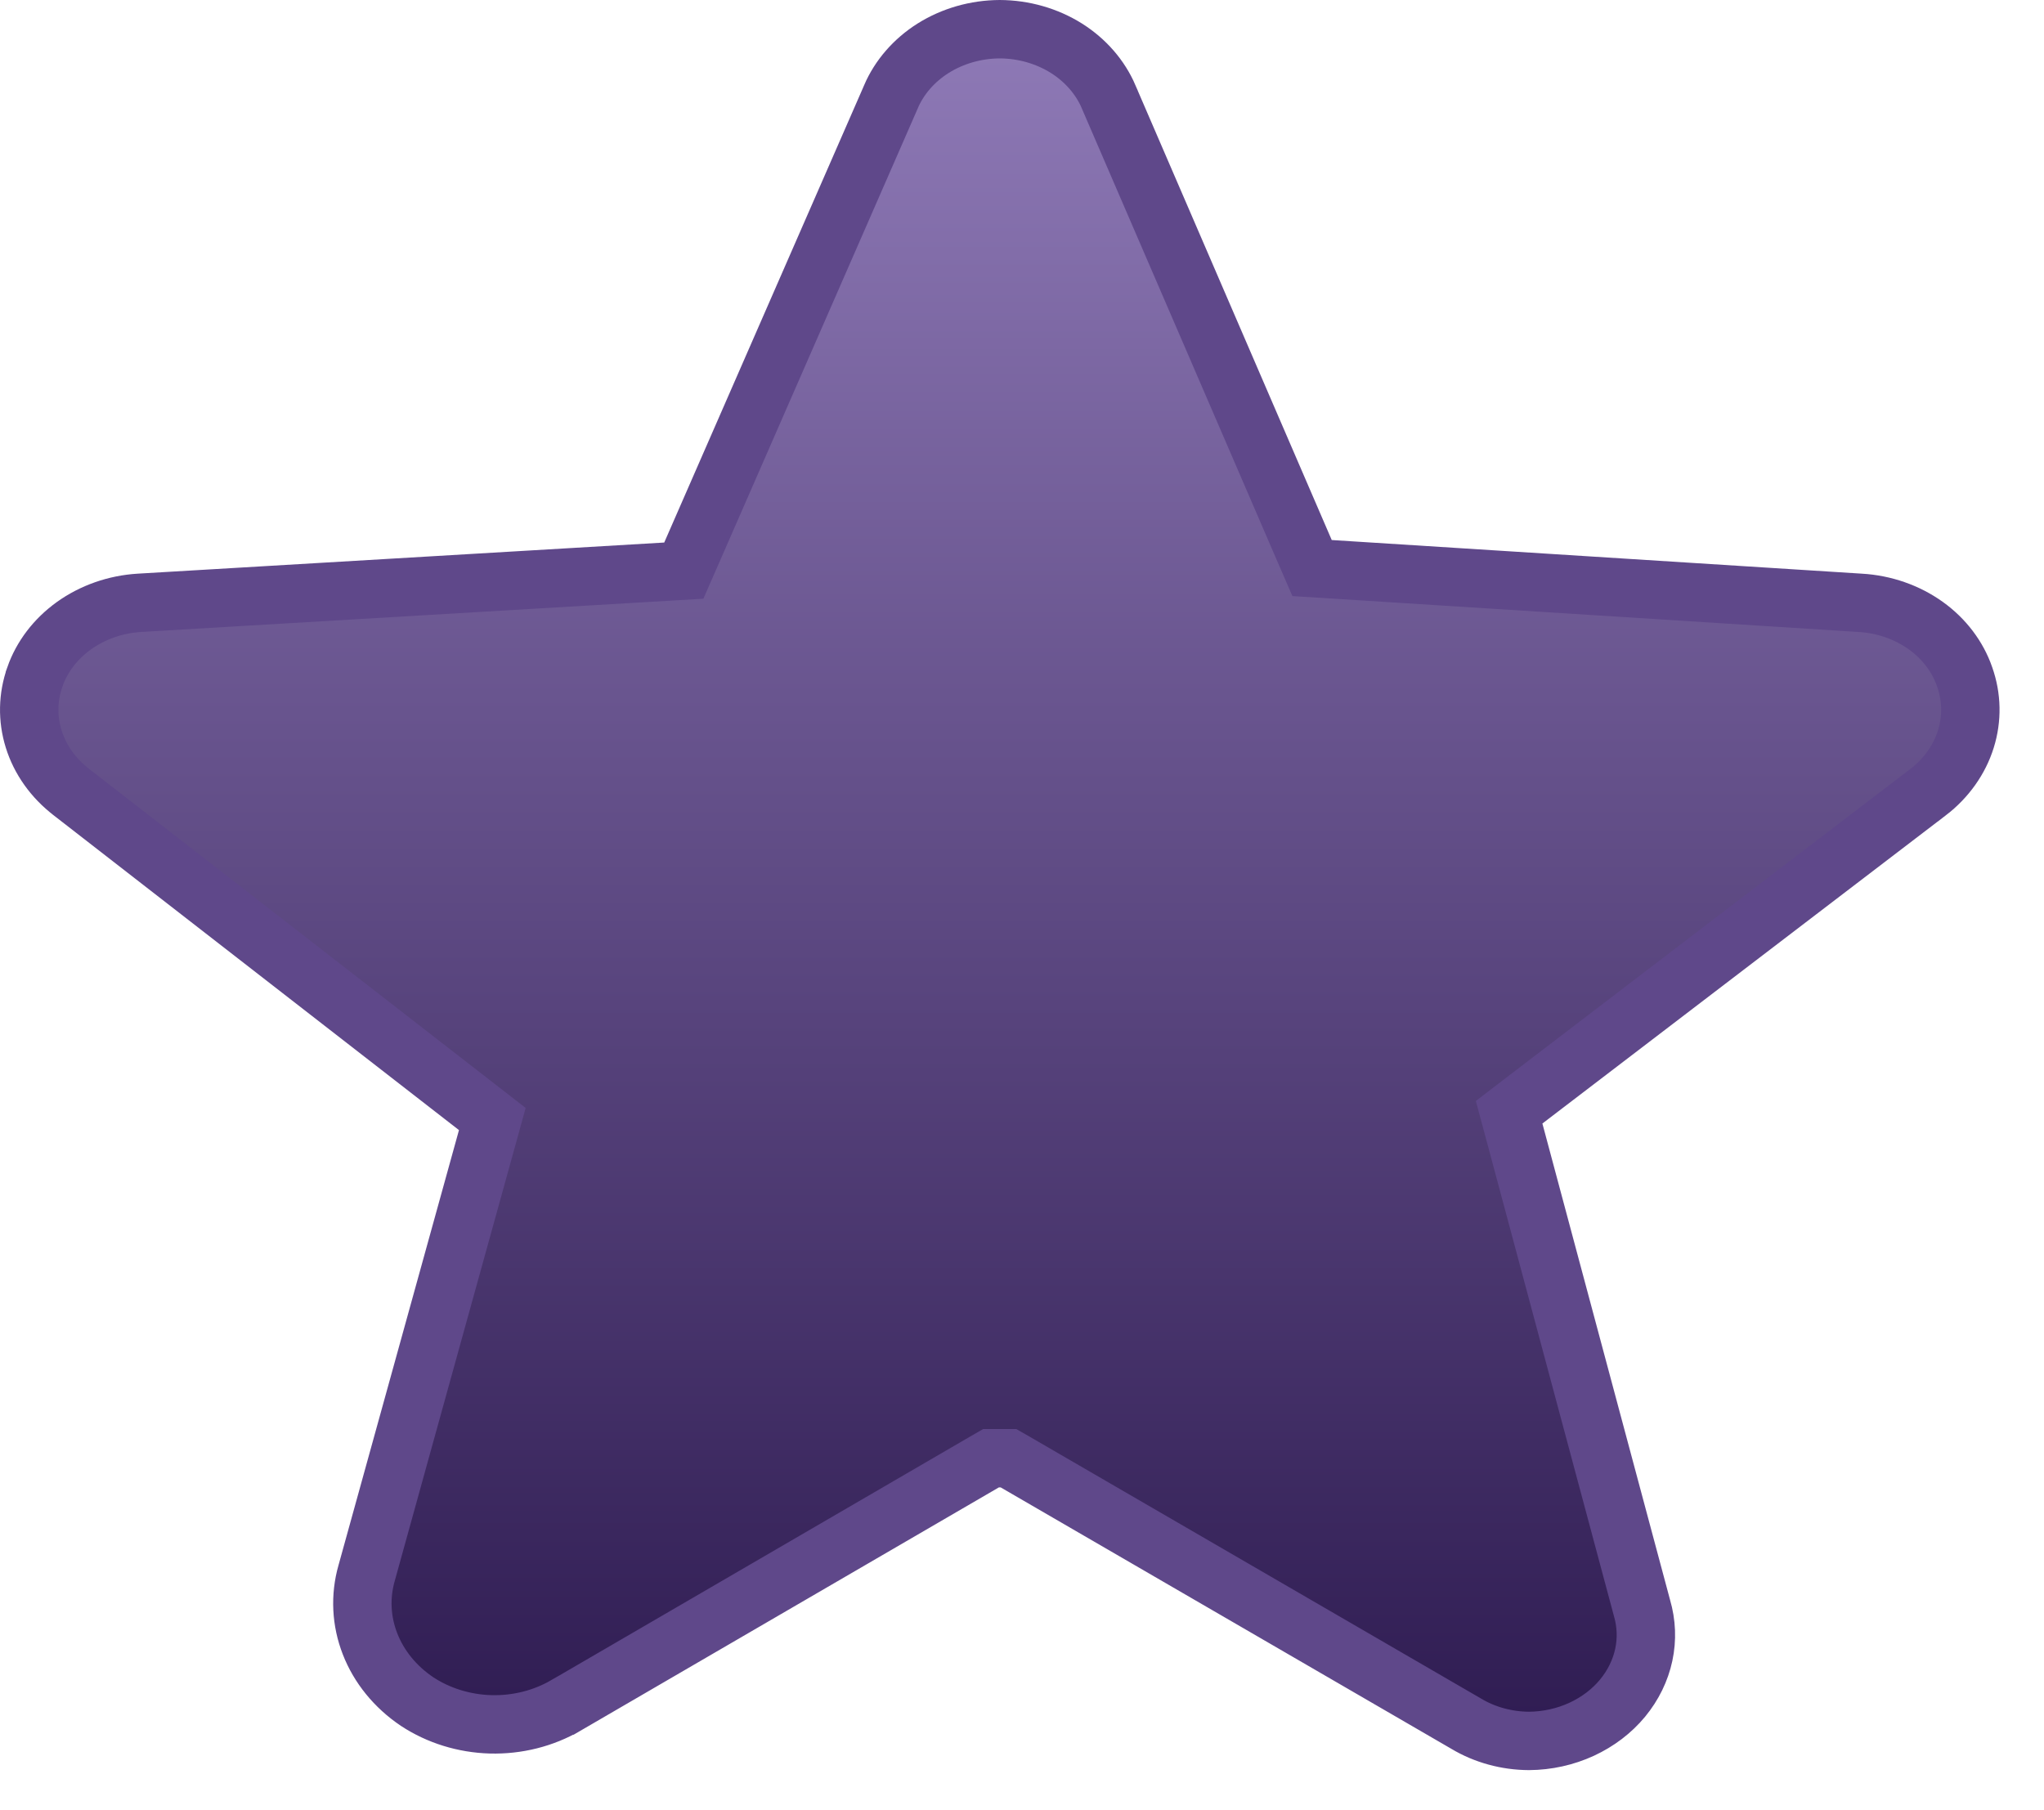 <svg width="35" height="31" viewBox="0 0 35 31" fill="none" xmlns="http://www.w3.org/2000/svg">
<path d="M33.64 11.587L33.641 11.591C33.764 11.937 33.771 12.307 33.662 12.656C33.553 13.006 33.329 13.325 33.014 13.567C33.013 13.567 33.013 13.567 33.013 13.567L26.107 18.843L25.841 19.047L25.928 19.37L28.113 27.524L28.113 27.524L28.116 27.535C28.193 27.798 28.204 28.072 28.147 28.338C28.09 28.604 27.967 28.858 27.784 29.08C27.601 29.302 27.361 29.485 27.082 29.614C26.804 29.742 26.495 29.811 26.181 29.813C25.797 29.811 25.424 29.708 25.108 29.519L25.108 29.519L25.103 29.516L17.386 25.039L17.269 24.972H17.135H17.104H16.969L16.853 25.039L9.687 29.207C9.686 29.207 9.686 29.207 9.686 29.207C9.305 29.428 8.858 29.541 8.401 29.529C7.945 29.516 7.507 29.379 7.142 29.139C6.766 28.886 6.487 28.54 6.336 28.15C6.184 27.761 6.164 27.34 6.277 26.941L6.278 26.938L8.341 19.486L8.43 19.163L8.166 18.958L1.228 13.569L1.228 13.569L1.226 13.567C0.91 13.325 0.686 13.006 0.577 12.656C0.468 12.307 0.475 11.937 0.598 11.591L0.598 11.589C0.717 11.25 0.947 10.944 1.266 10.715C1.585 10.487 1.975 10.348 2.388 10.323C2.388 10.323 2.388 10.323 2.388 10.323L11.403 9.79L11.709 9.772L11.832 9.491L15.255 1.66L15.255 1.66L15.256 1.656C15.398 1.326 15.648 1.034 15.98 0.825C16.312 0.617 16.709 0.502 17.119 0.5C17.53 0.502 17.927 0.617 18.259 0.825C18.591 1.034 18.841 1.326 18.983 1.656L18.983 1.658L22.345 9.447L22.467 9.728L22.773 9.747L31.85 10.323L31.852 10.323C32.265 10.347 32.656 10.485 32.975 10.713C33.293 10.941 33.522 11.248 33.64 11.587Z" fill="url(#paint0_linear_13_83244)" stroke="#5F488A"/>
<defs>
<linearGradient id="paint0_linear_13_83244" x1="17.119" y1="0" x2="17.119" y2="30.313" gradientUnits="userSpaceOnUse">
<stop stop-color="#907BB8"/>
<stop offset="1" stop-color="#2D1A50"/>
</linearGradient>
</defs>
</svg>
